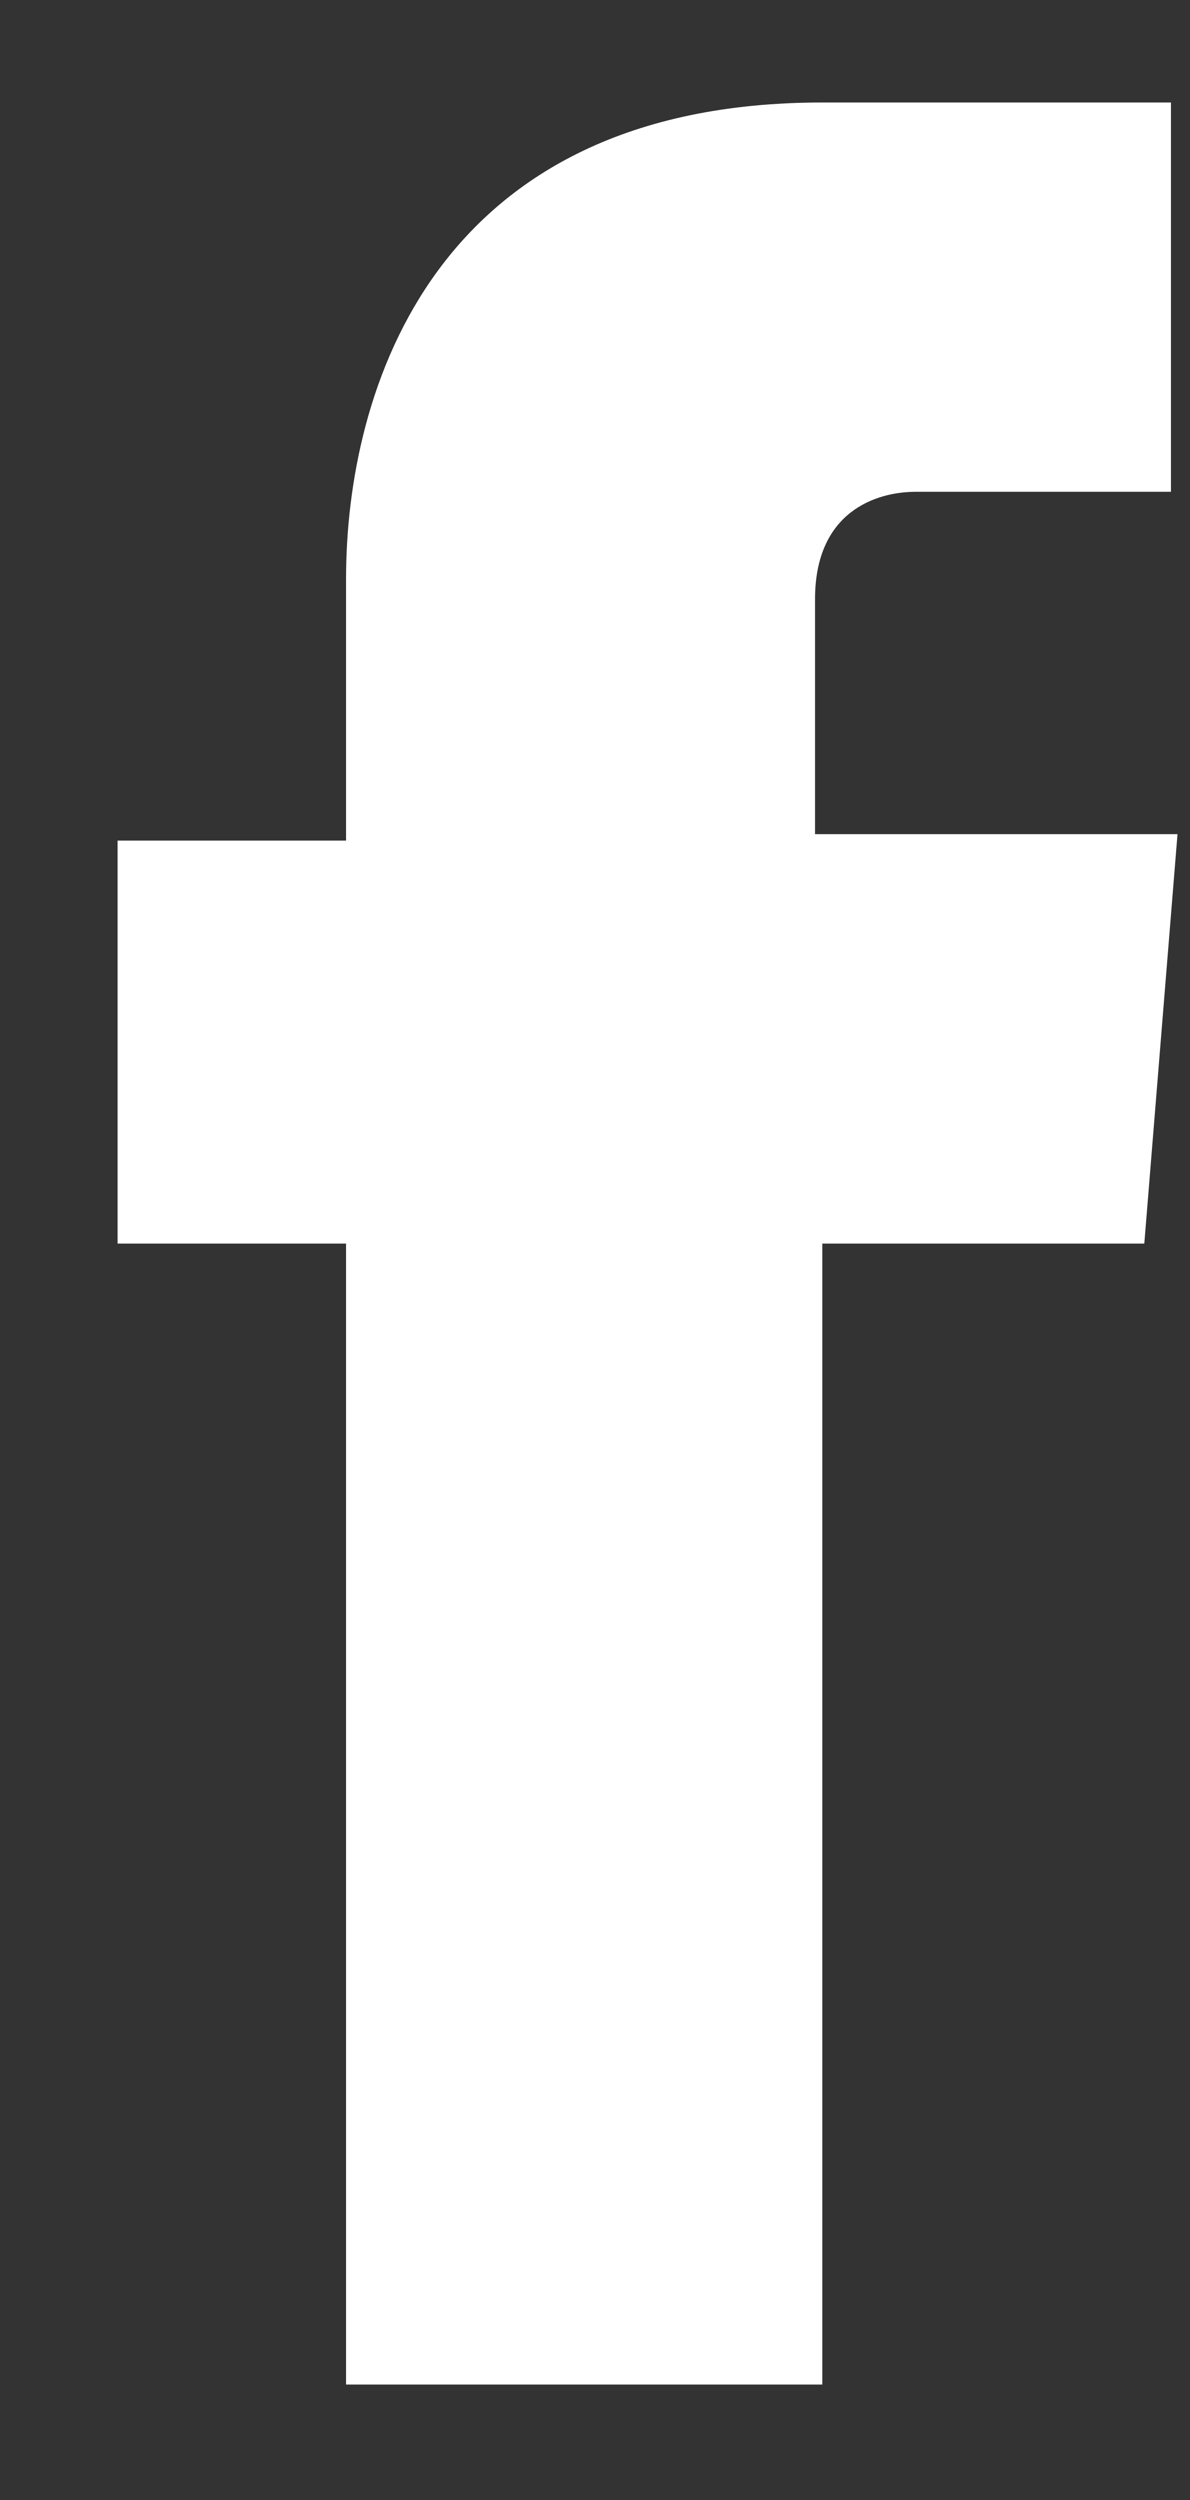 <svg width="10" height="21" viewBox="0 0 10 21" fill="none" xmlns="http://www.w3.org/2000/svg">
<rect x="0" y="0" width="10" height="21" fill="#333333" stroke="none"/>
<path d="M9.616 10.446H6.91V20.03H2.908V10.446H0.988V7.061H2.908V4.863C2.908 3.283 3.64 0.861 6.91 0.861H9.84V4.131H7.697C7.358 4.131 6.849 4.3 6.849 5.033V7.007H9.895L9.616 10.446Z" fill="white"/>
</svg>

